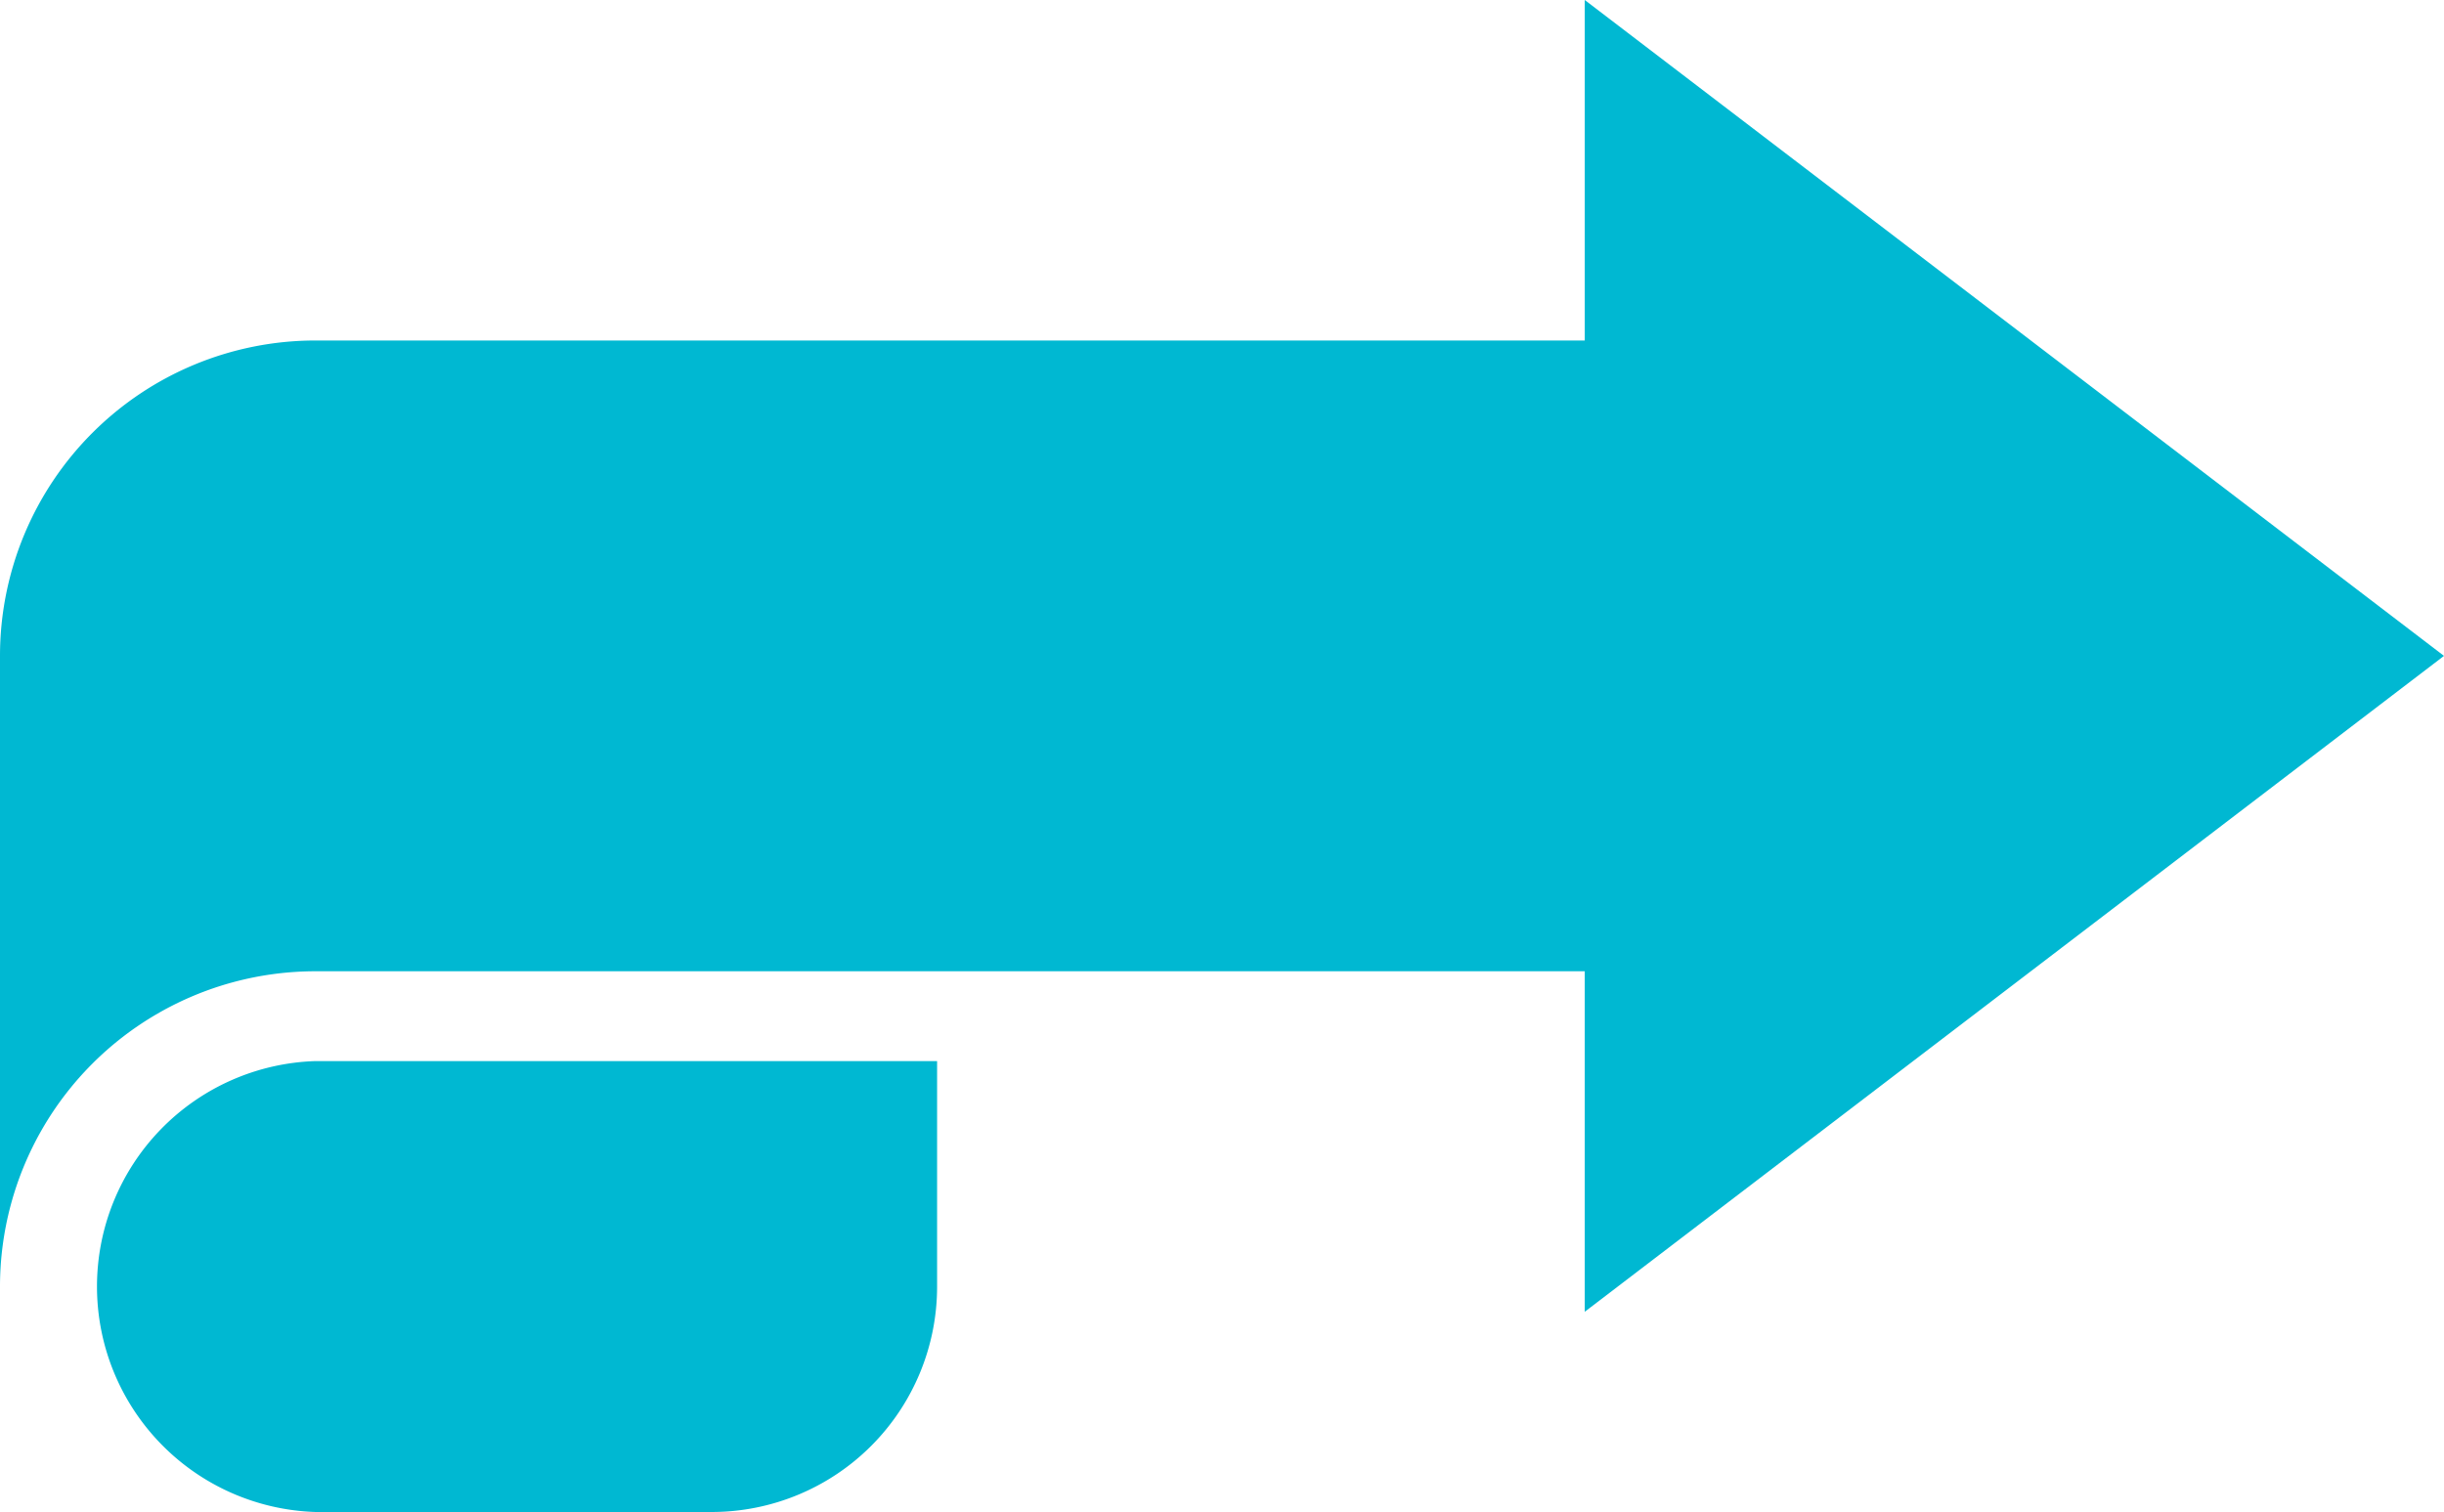 <svg xmlns="http://www.w3.org/2000/svg" width="1080" height="668.3" viewBox="-9.90496205020841e-13 0 1080 668.3" style=""><g><g data-name="Слой 2"><g data-name="Arrow_106" fill="#00b8d2"><path d="M1080 289.9L700.3 0v150.5H139.4A139.4 139.4 0 0 0 0 289.9v278.8a139.4 139.4 0 0 1 139.4-139.4h560.9v150.5z"></path><path d="M139.4 469a99.7 99.7 0 0 0 0 199.3h175.1a99.6 99.6 0 0 0 99.6-99.6V469H139.4z"></path></g></g></g></svg>